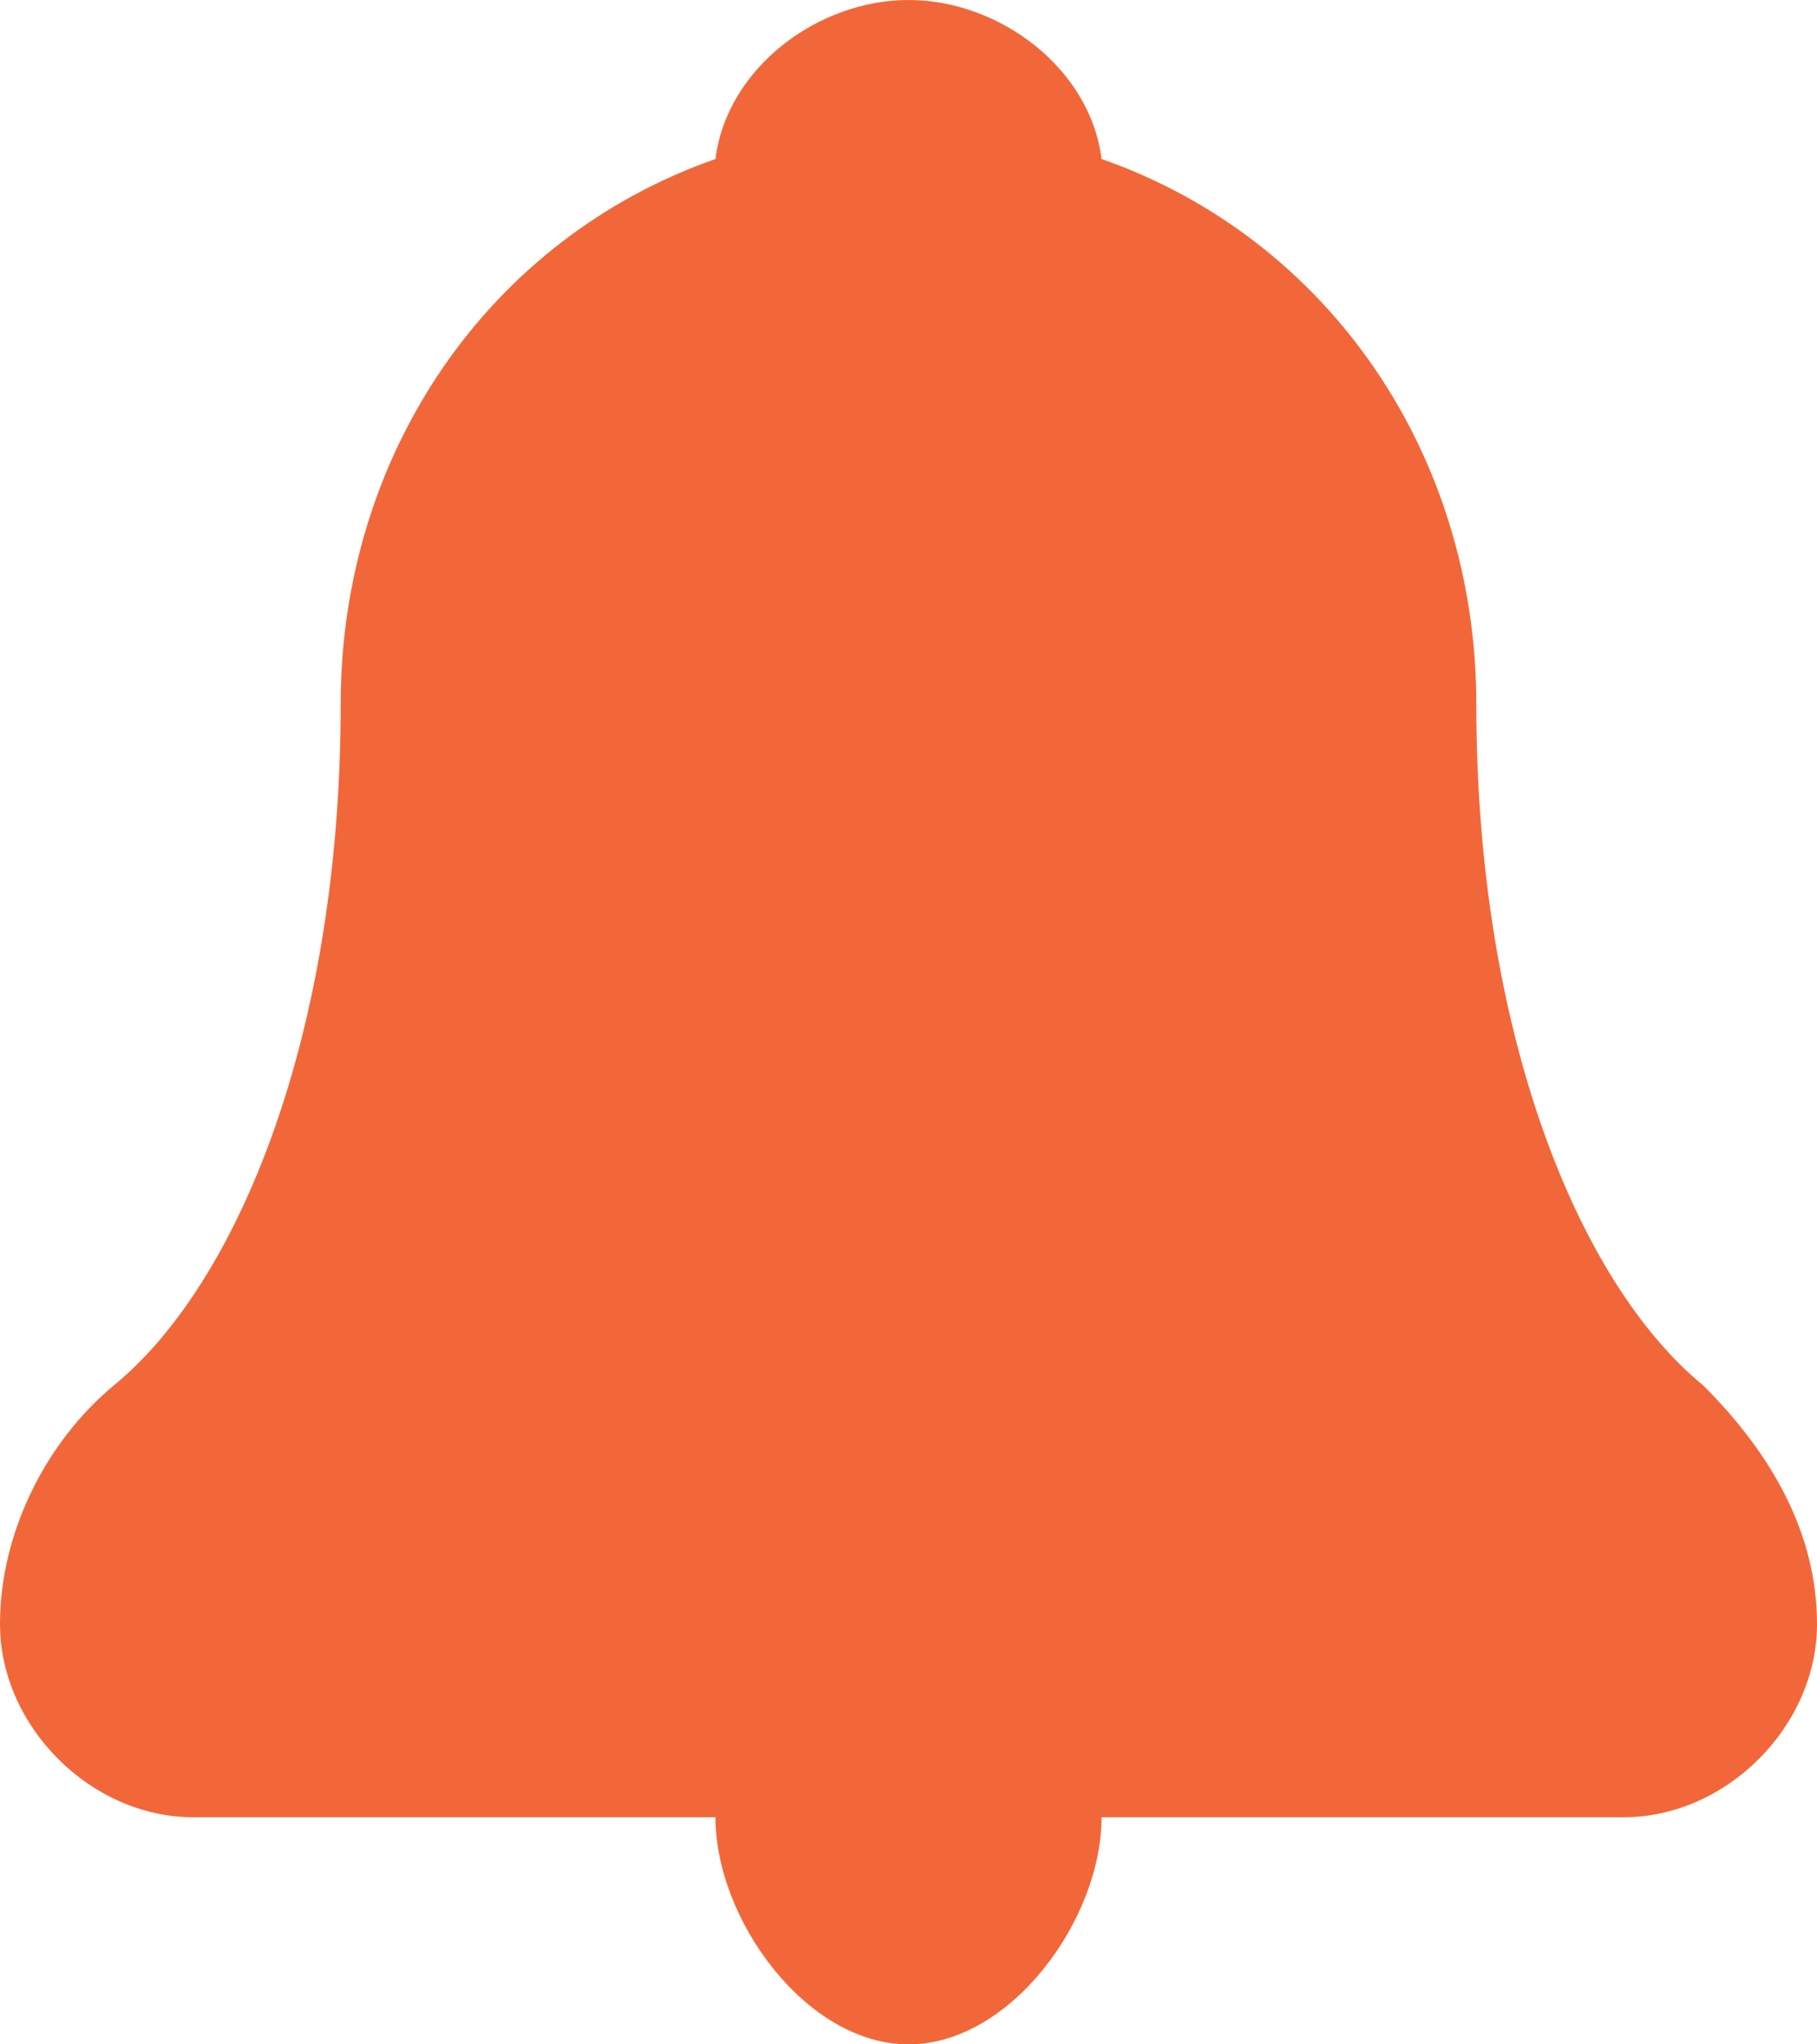 <?xml version="1.0" encoding="utf-8"?>
<svg version="1.1" id="Layer_1" xmlns="http://www.w3.org/2000/svg" xmlns:xlink="http://www.w3.org/1999/xlink" x="0px" y="0px"
	 viewBox="0 0 16 18" style="enable-background:new 0 0 16 18;" xml:space="preserve">
<style type="text/css">
	.st0{fill:#F26739;}
</style>
<path class="st0" d="M15,12.2c-1.1-0.9-2-3.1-2-6c0-2.2-1.3-4.1-3.3-4.8C9.6,0.6,8.8,0,8,0C7.2,0,6.4,0.6,6.3,1.4C4.3,2.1,3,4,3,6.2
	c0,2.9-0.9,5.1-2,6c-0.6,0.5-1,1.3-1,2.1C0,15.2,0.8,16,1.7,16h4.6c0,0.9,0.8,2,1.7,2s1.7-1.1,1.7-2h4.6c0.9,0,1.7-0.8,1.7-1.7
	C16,13.5,15.6,12.8,15,12.2z"/>
</svg>
